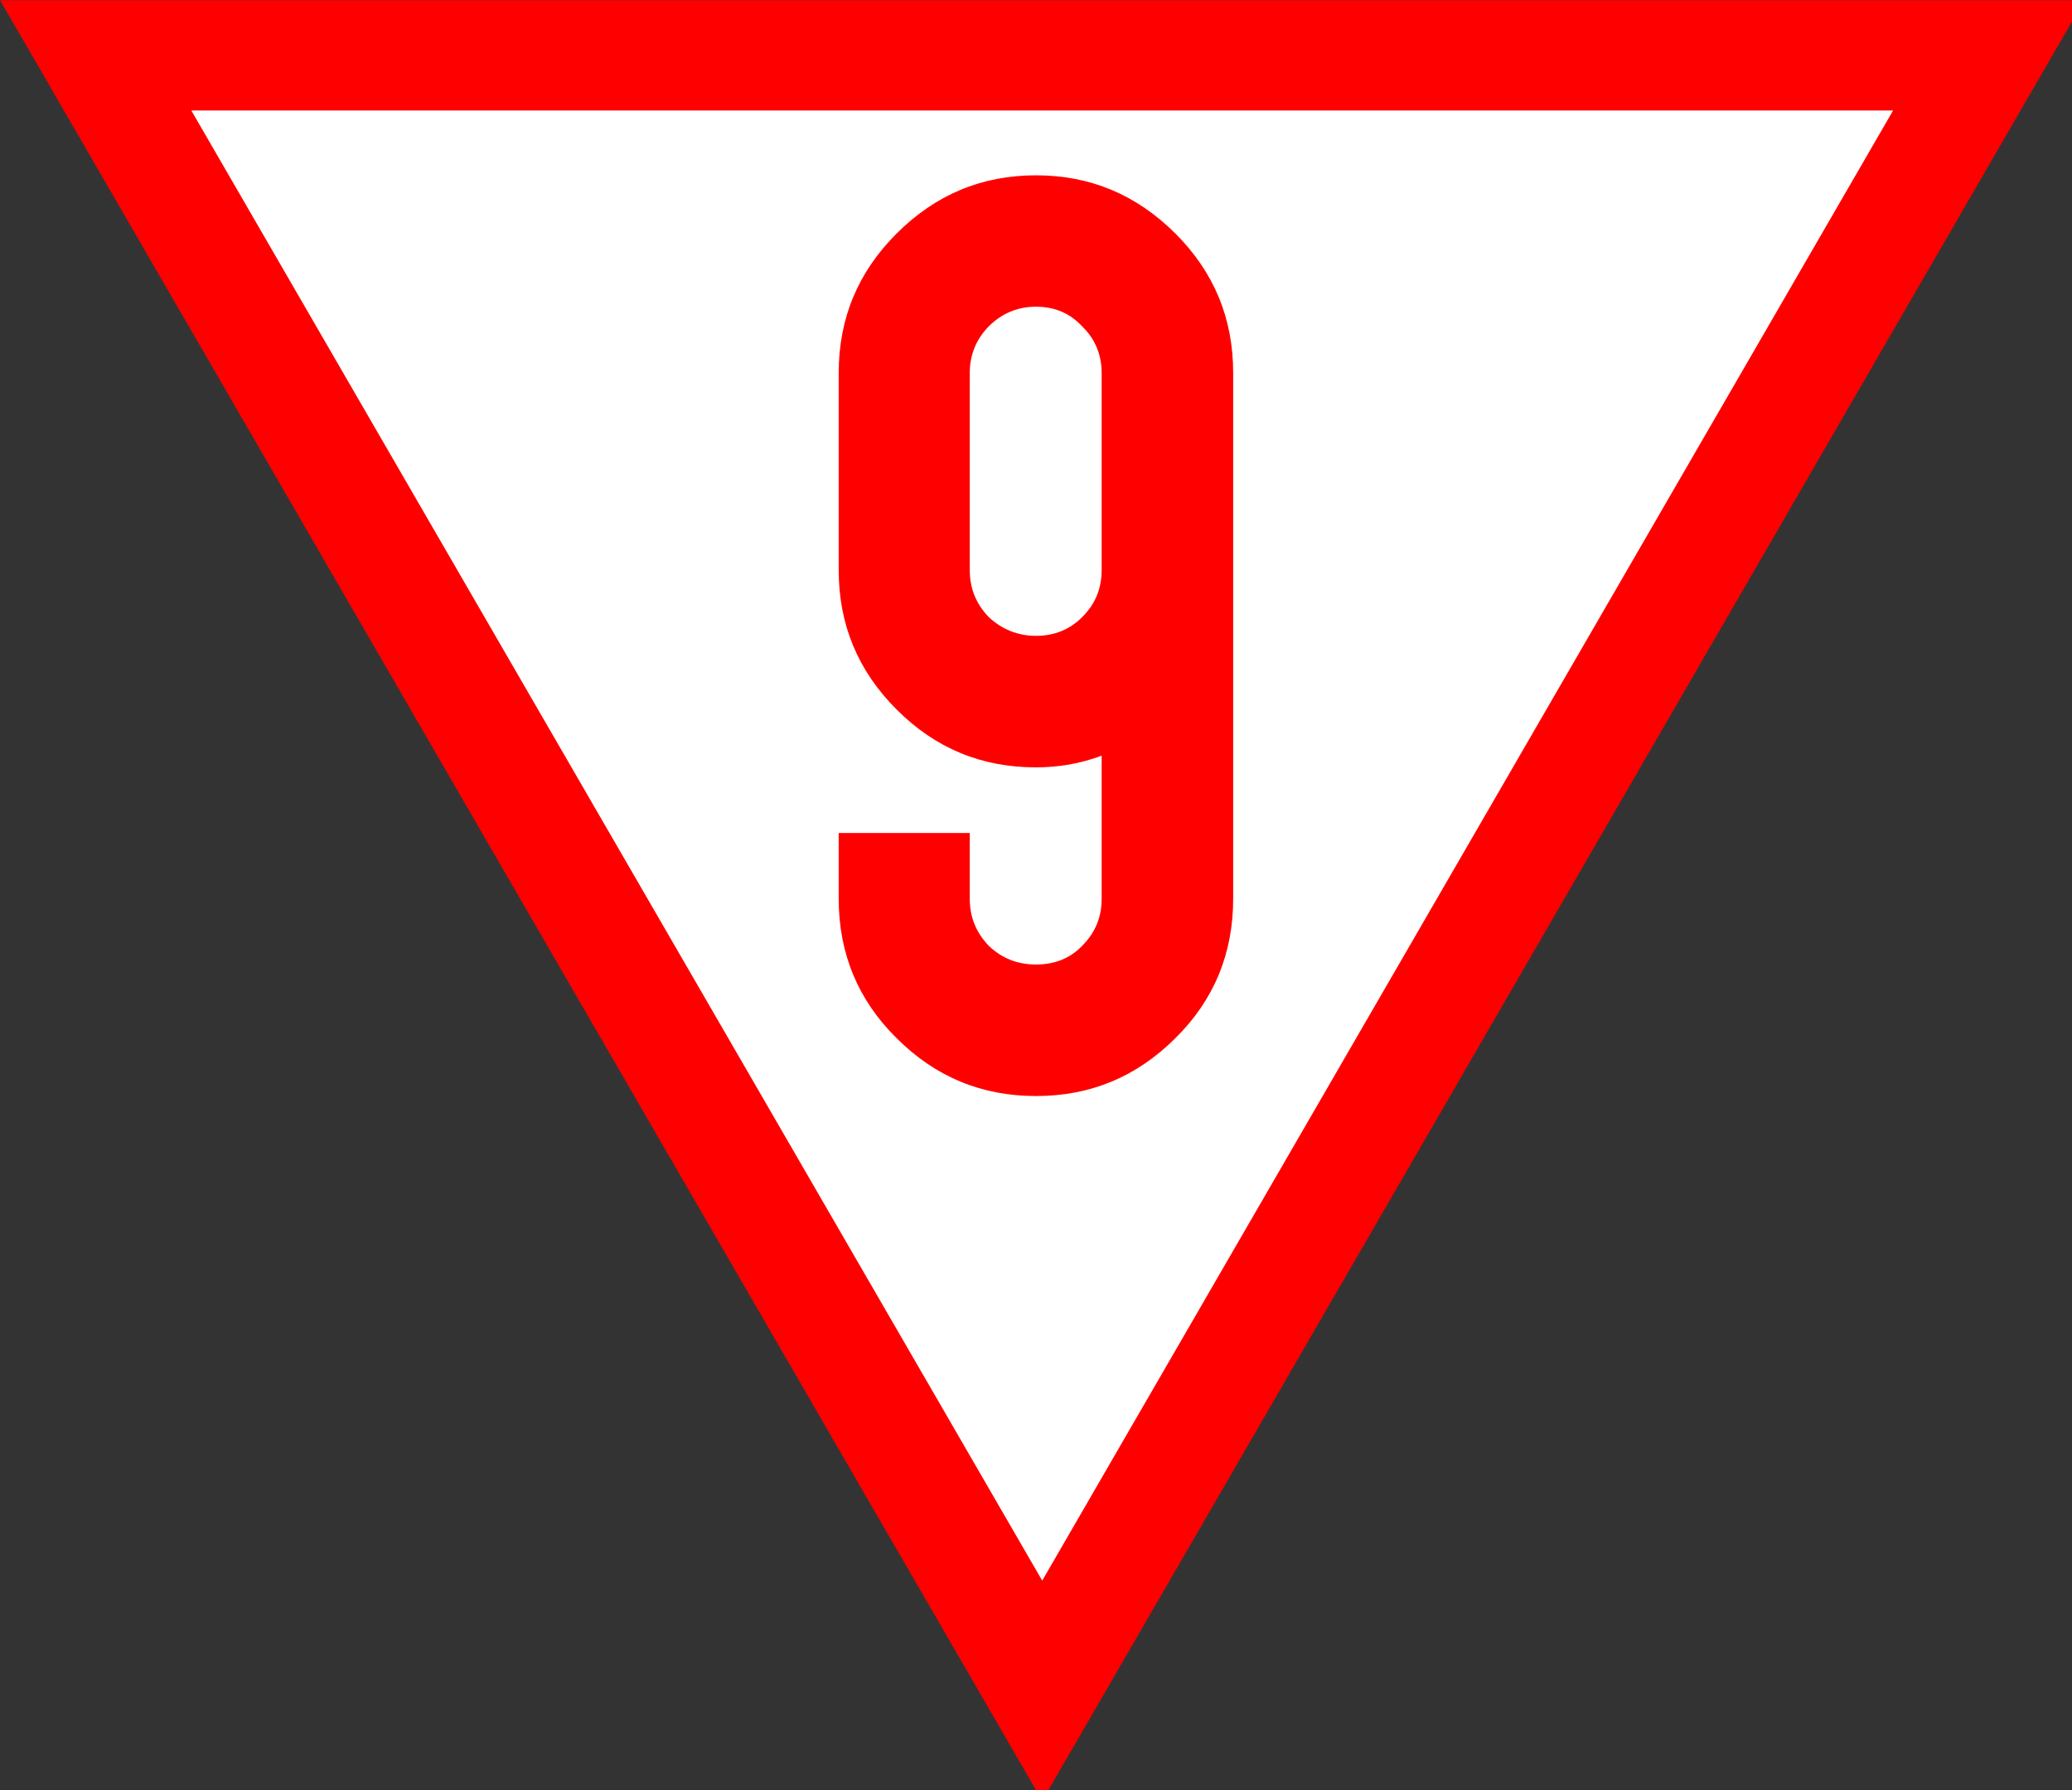 <?xml version="1.0" encoding="UTF-8"?>
<svg xmlns="http://www.w3.org/2000/svg" xmlns:xlink="http://www.w3.org/1999/xlink" width="17.36" height="15" viewBox="0 0 17.36 15">
<rect x="0" y="0" width="17.36" height="15" fill="#333333" stroke="none"/>
<path fill-rule="nonzero" fill="rgb(100%, 100%, 100%)" fill-opacity="1" stroke-width="12" stroke-linecap="butt" stroke-linejoin="miter" stroke="rgb(100%, 0%, 0%)" stroke-opacity="1" stroke-miterlimit="4" d="M 10.411 6.022 L 113.403 183.986 L 216.394 6.022 Z M 10.411 6.022 " transform="matrix(0.077, 0, 0, 0.077, 0, 0)"/>
<path fill-rule="nonzero" fill="rgb(100%, 0%, 0%)" fill-opacity="1" d="M 9.848 8.699 C 9.523 9.023 9.137 9.184 8.68 9.184 C 8.223 9.184 7.836 9.023 7.512 8.699 C 7.188 8.379 7.027 7.988 7.027 7.531 L 7.027 6.98 L 8.125 6.98 L 8.125 7.531 C 8.125 7.688 8.18 7.816 8.285 7.926 C 8.395 8.031 8.527 8.082 8.68 8.082 C 8.836 8.082 8.965 8.031 9.066 7.926 C 9.176 7.816 9.23 7.688 9.23 7.531 L 9.23 6.332 C 9.055 6.398 8.871 6.43 8.68 6.43 C 8.223 6.43 7.836 6.27 7.512 5.945 C 7.188 5.621 7.027 5.234 7.027 4.777 L 7.027 3.125 C 7.027 2.668 7.188 2.281 7.512 1.957 C 7.836 1.633 8.223 1.469 8.68 1.469 C 9.137 1.469 9.523 1.633 9.848 1.957 C 10.172 2.281 10.332 2.668 10.332 3.125 L 10.332 7.531 C 10.332 7.988 10.172 8.379 9.848 8.699 M 8.285 5.172 C 8.395 5.273 8.527 5.328 8.68 5.328 C 8.836 5.328 8.965 5.273 9.066 5.172 C 9.176 5.062 9.23 4.934 9.23 4.777 L 9.23 3.125 C 9.23 2.973 9.176 2.84 9.066 2.734 C 8.965 2.625 8.836 2.57 8.68 2.57 C 8.527 2.57 8.395 2.625 8.285 2.734 C 8.18 2.84 8.125 2.973 8.125 3.125 L 8.125 4.777 C 8.125 4.934 8.18 5.062 8.285 5.172 "/>
</svg>
